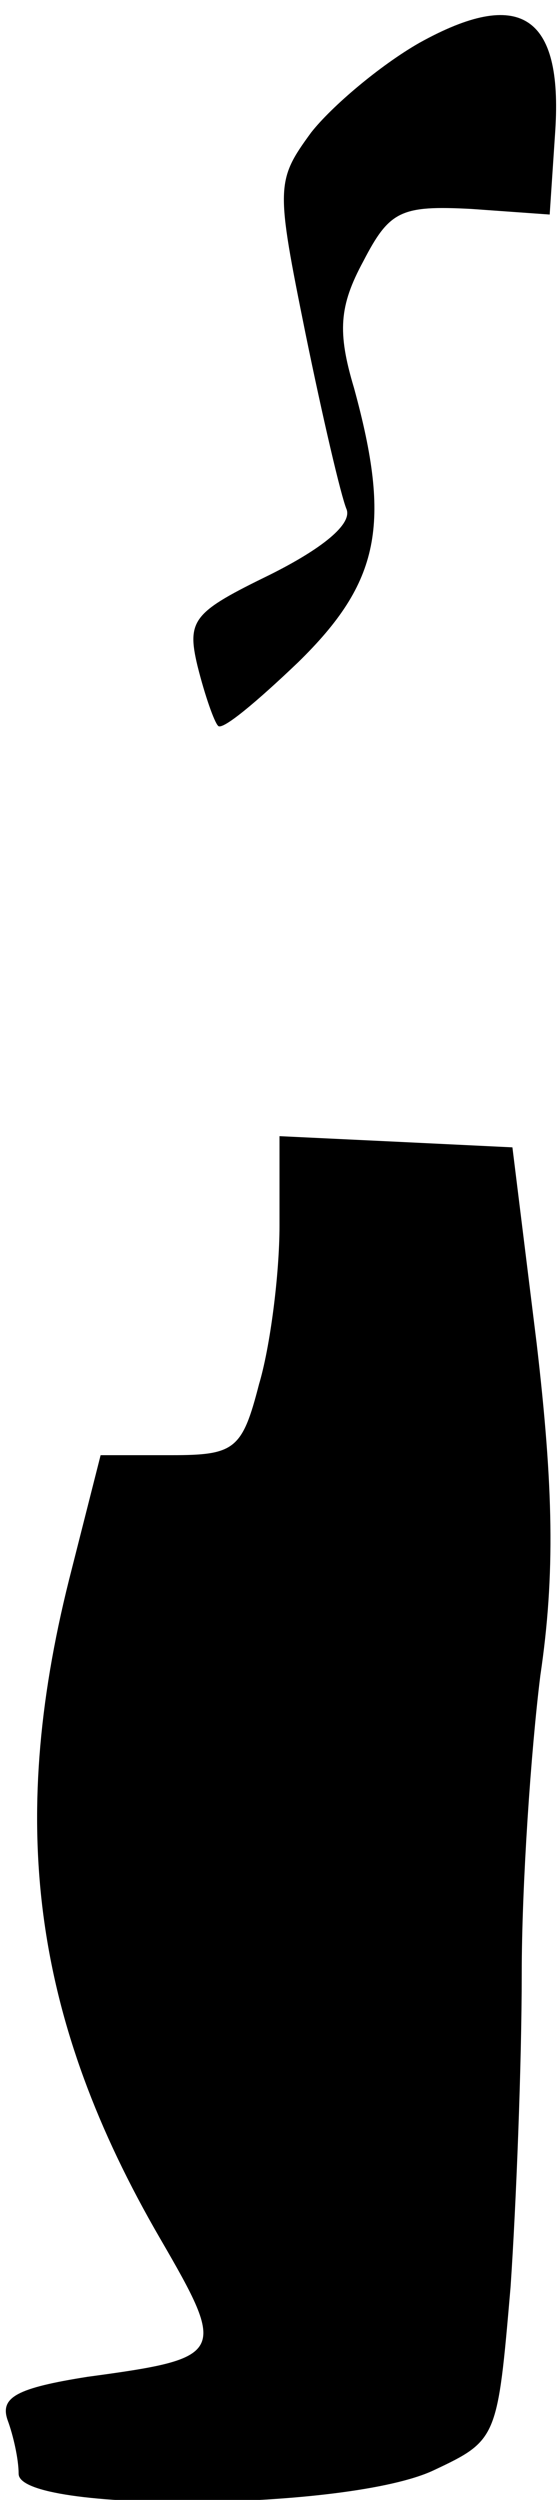 <?xml version="1.0" standalone="no"?>
<!DOCTYPE svg PUBLIC "-//W3C//DTD SVG 20010904//EN"
 "http://www.w3.org/TR/2001/REC-SVG-20010904/DTD/svg10.dtd">
<svg version="1.0" xmlns="http://www.w3.org/2000/svg"
 width="30pt" height="134pt" viewBox="0 0 30 134"
 preserveAspectRatio="xMidYMid meet">
<g transform="translate(0,134) scale(0.1,-0.1)"
fill="#000000" stroke="none">
<path fill="#000000" stroke="none" d="M225 1317 c-21 -12 -47 -34 -58 -48
-19 -26 -19 -29 -3 -108 9 -44 19 -87 22 -94 3 -8 -13 -21 -41 -35 -41 -20
-45 -24 -39 -49 4 -16 9 -30 11 -32 2 -3 21 13 43 34 44 43 50 74 30 147 -9
30 -8 44 5 68 14 27 20 30 58 28 l42 -3 3 45 c4 62 -19 77 -73 47z"/>
<path fill="#000000" stroke="none" d="M150 683 c0 -26 -5 -65 -11 -85 -9 -35
-13 -38 -47 -38 l-38 0 -17 -67 c-33 -132 -19 -236 49 -353 36 -62 35 -64 -39
-74 -38 -6 -47 -11 -43 -23 3 -8 6 -21 6 -29 0 -21 177 -20 223 2 34 16 34 17
41 98 3 44 6 120 6 168 0 48 5 120 10 160 8 54 7 101 -2 178 l-13 105 -62 3
-63 3 0 -48z"/>
</g>
</svg>
